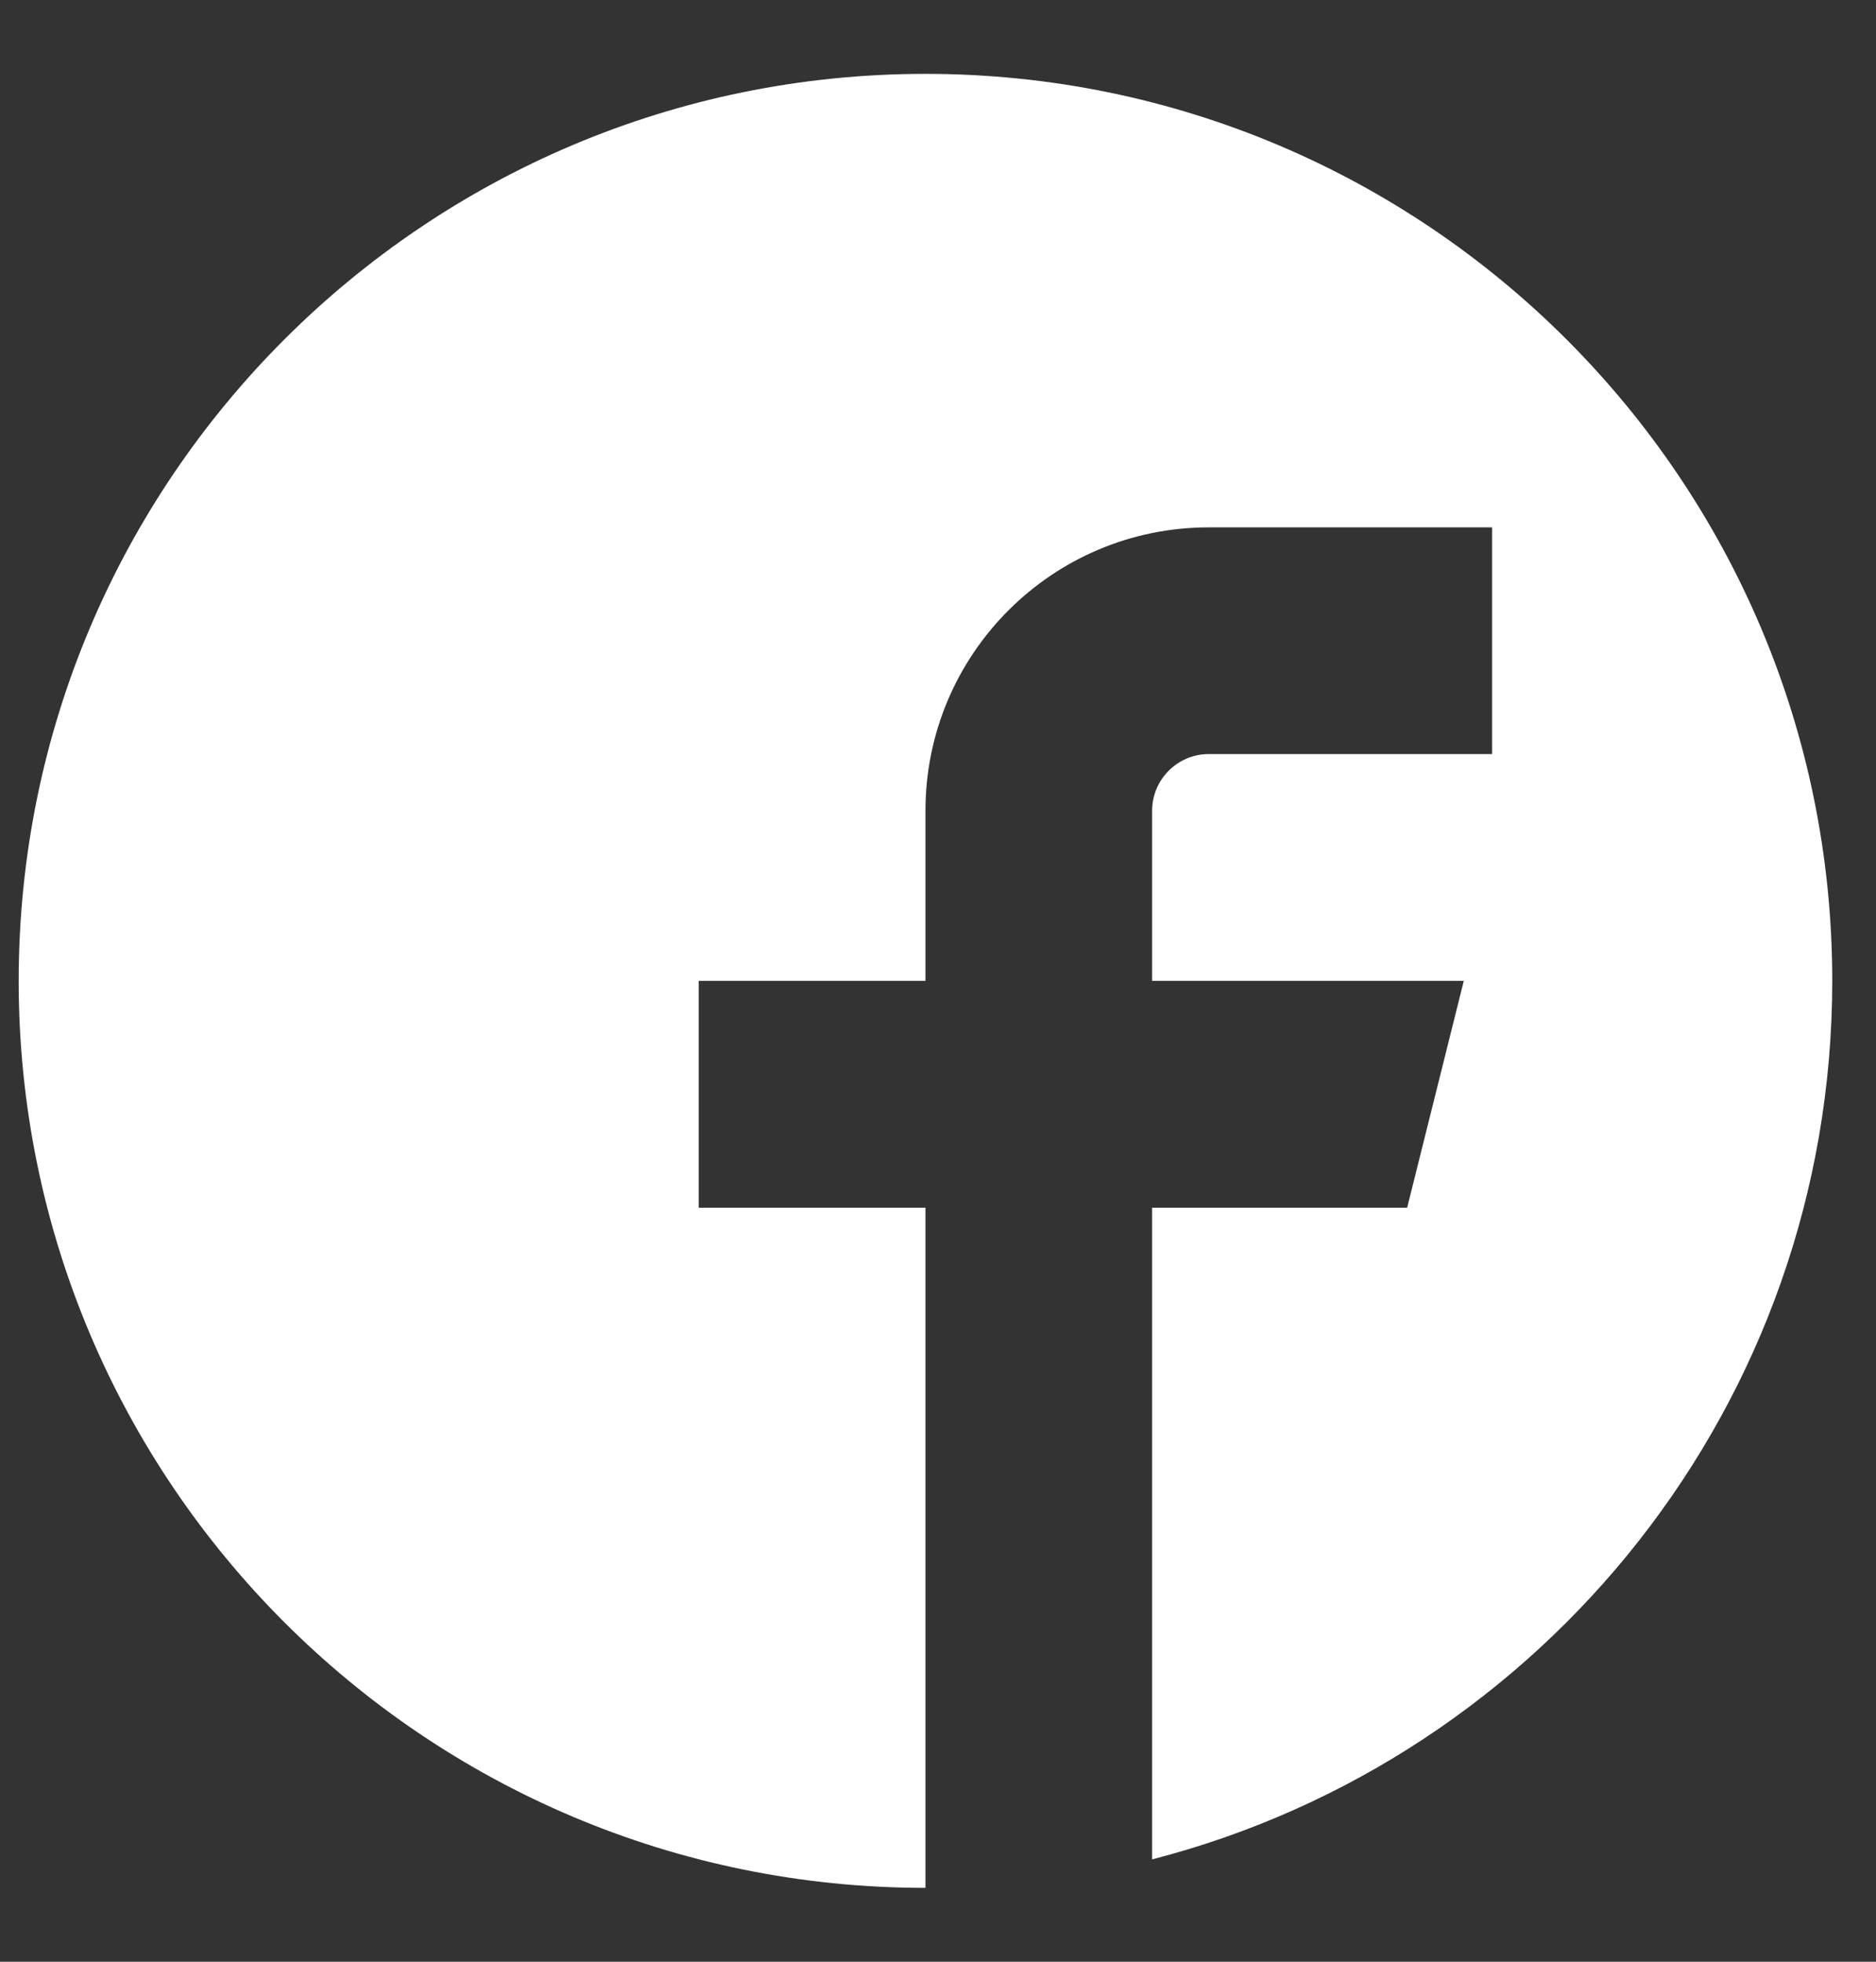 <svg width="22" height="23" viewBox="0 0 22 23" fill="none" xmlns="http://www.w3.org/2000/svg">
<rect x="0" y="0" width="22" height="23" fill="#333333" stroke="none"/>
<path d="M10.853 0.866C4.98 0.866 0.219 5.627 0.219 11.5C0.219 17.373 4.98 22.134 10.853 22.134V14.159H8.194V11.5H10.853V9.506C10.853 7.67 12.341 6.183 14.175 6.183H17.498V8.841H14.175C13.809 8.841 13.511 9.139 13.511 9.506V11.5H17.166L16.502 14.159H13.511V21.8C18.097 20.619 21.487 16.455 21.487 11.5C21.487 5.627 16.725 0.866 10.853 0.866Z" fill="white"/>
</svg>
